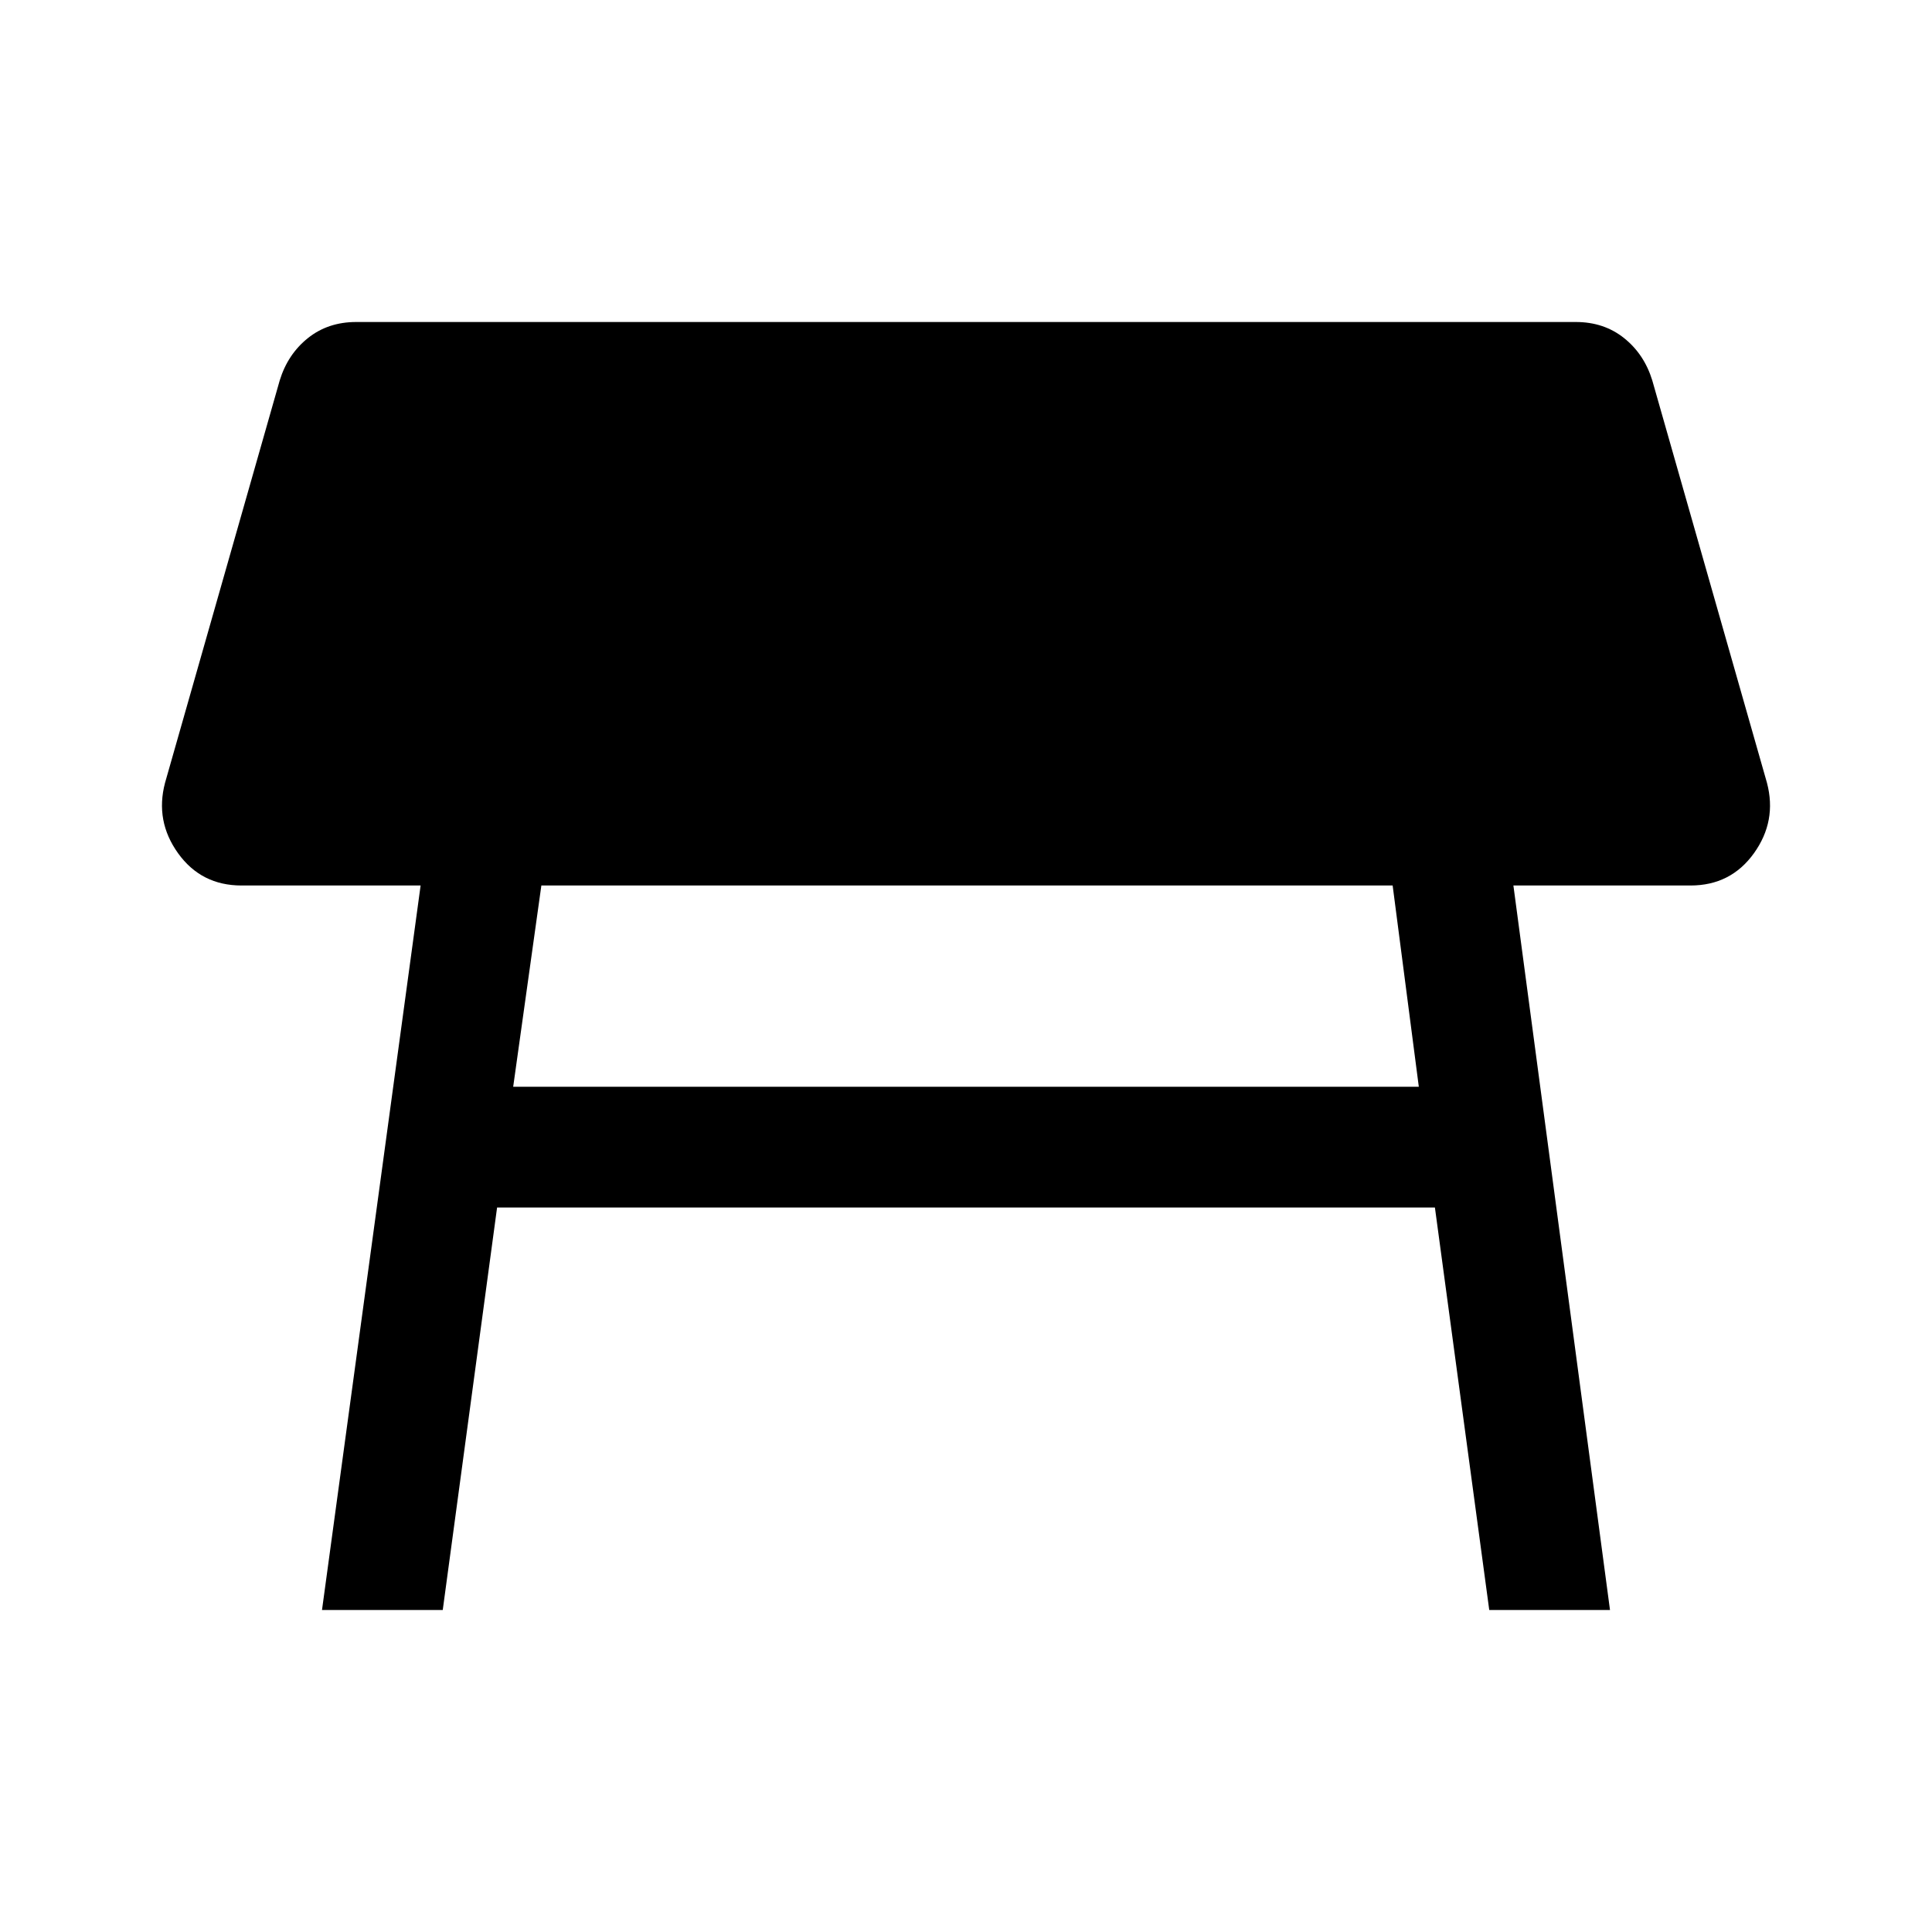 <svg xmlns="http://www.w3.org/2000/svg" viewBox="0 -960 960 960"><path d="M692-520H269l-14 100h450l-13-100ZM160-160l49-360h-89q-20 0-31.5-16T82-571l57-200q4-13 14-21t24-8h606q14 0 24 8t14 21l57 200q5 19-6.5 35T840-520h-88l48 360h-60l-27-200H247l-27 200h-60Z"/></svg>